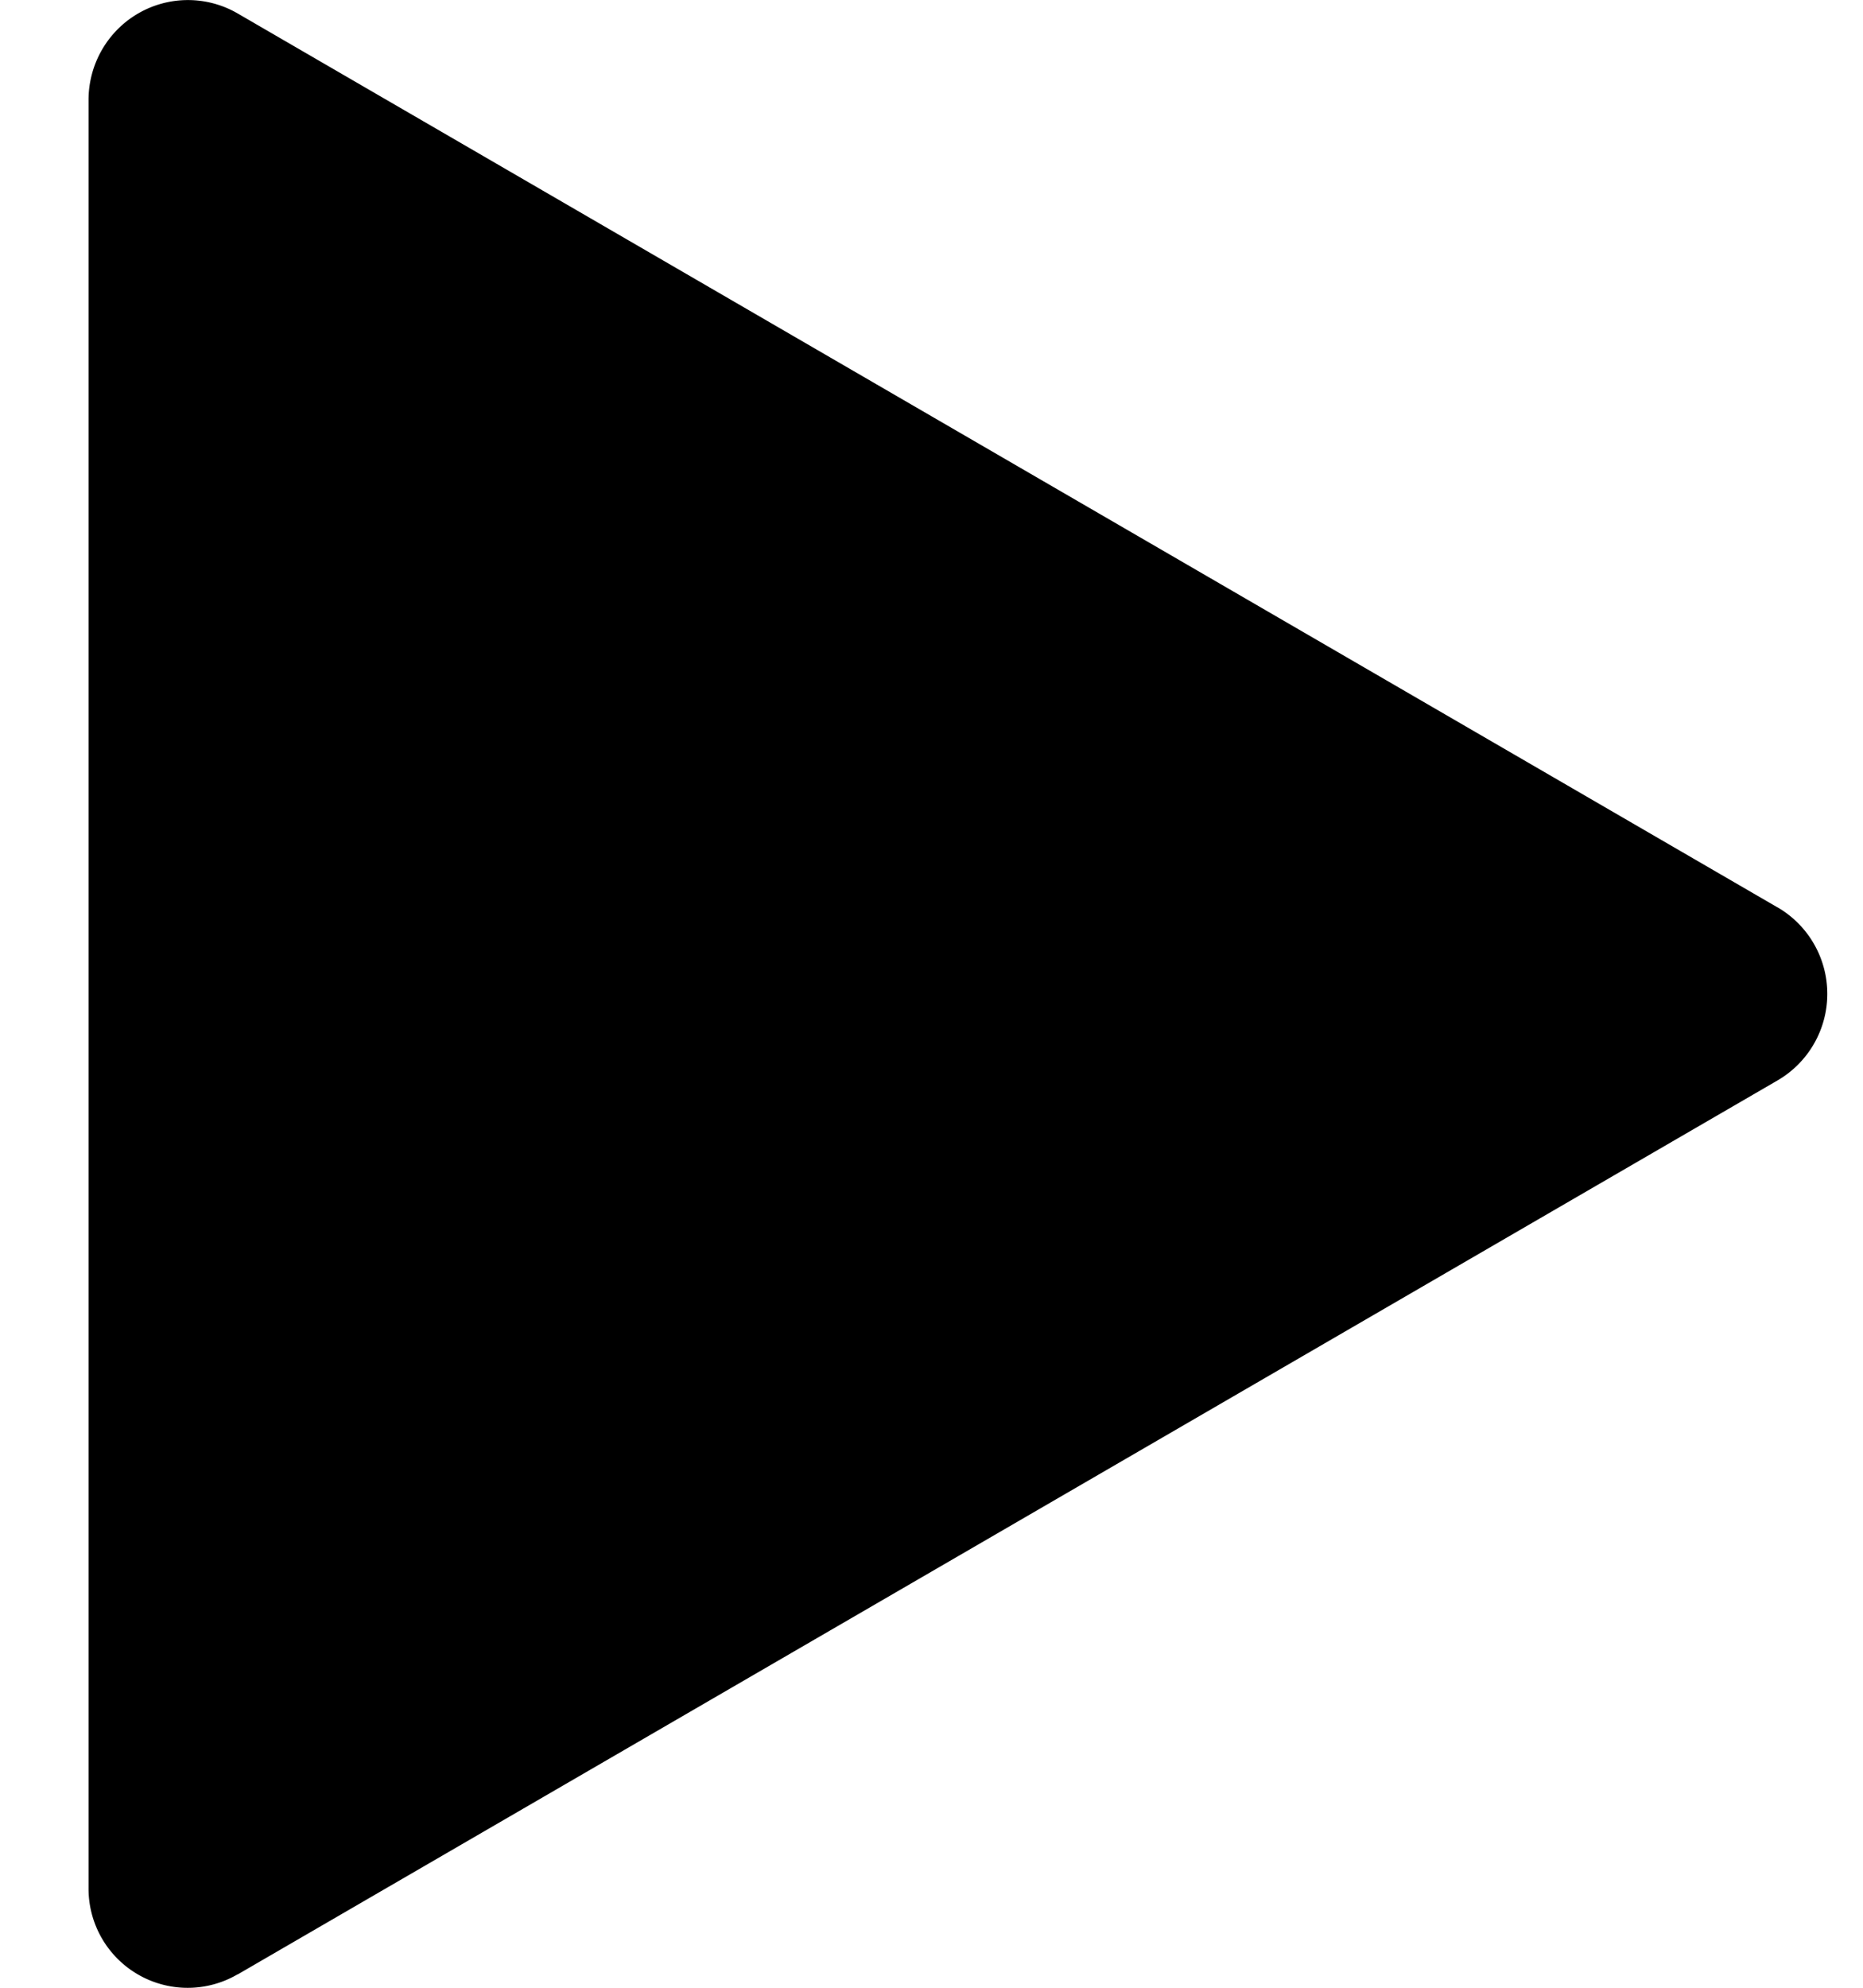 <svg xmlns="http://www.w3.org/2000/svg" fill="none" viewBox="0 0 15 16"><path fill="currentColor" d="M14.313 8.696 1.915 15.892h-.002a.798.798 0 0 1-1.2-.696V.804c0-.287.153-.553.4-.696a.798.798 0 0 1 .8 0l12.399 7.196h.001a.806.806 0 0 1 0 1.392Z"/></svg>
